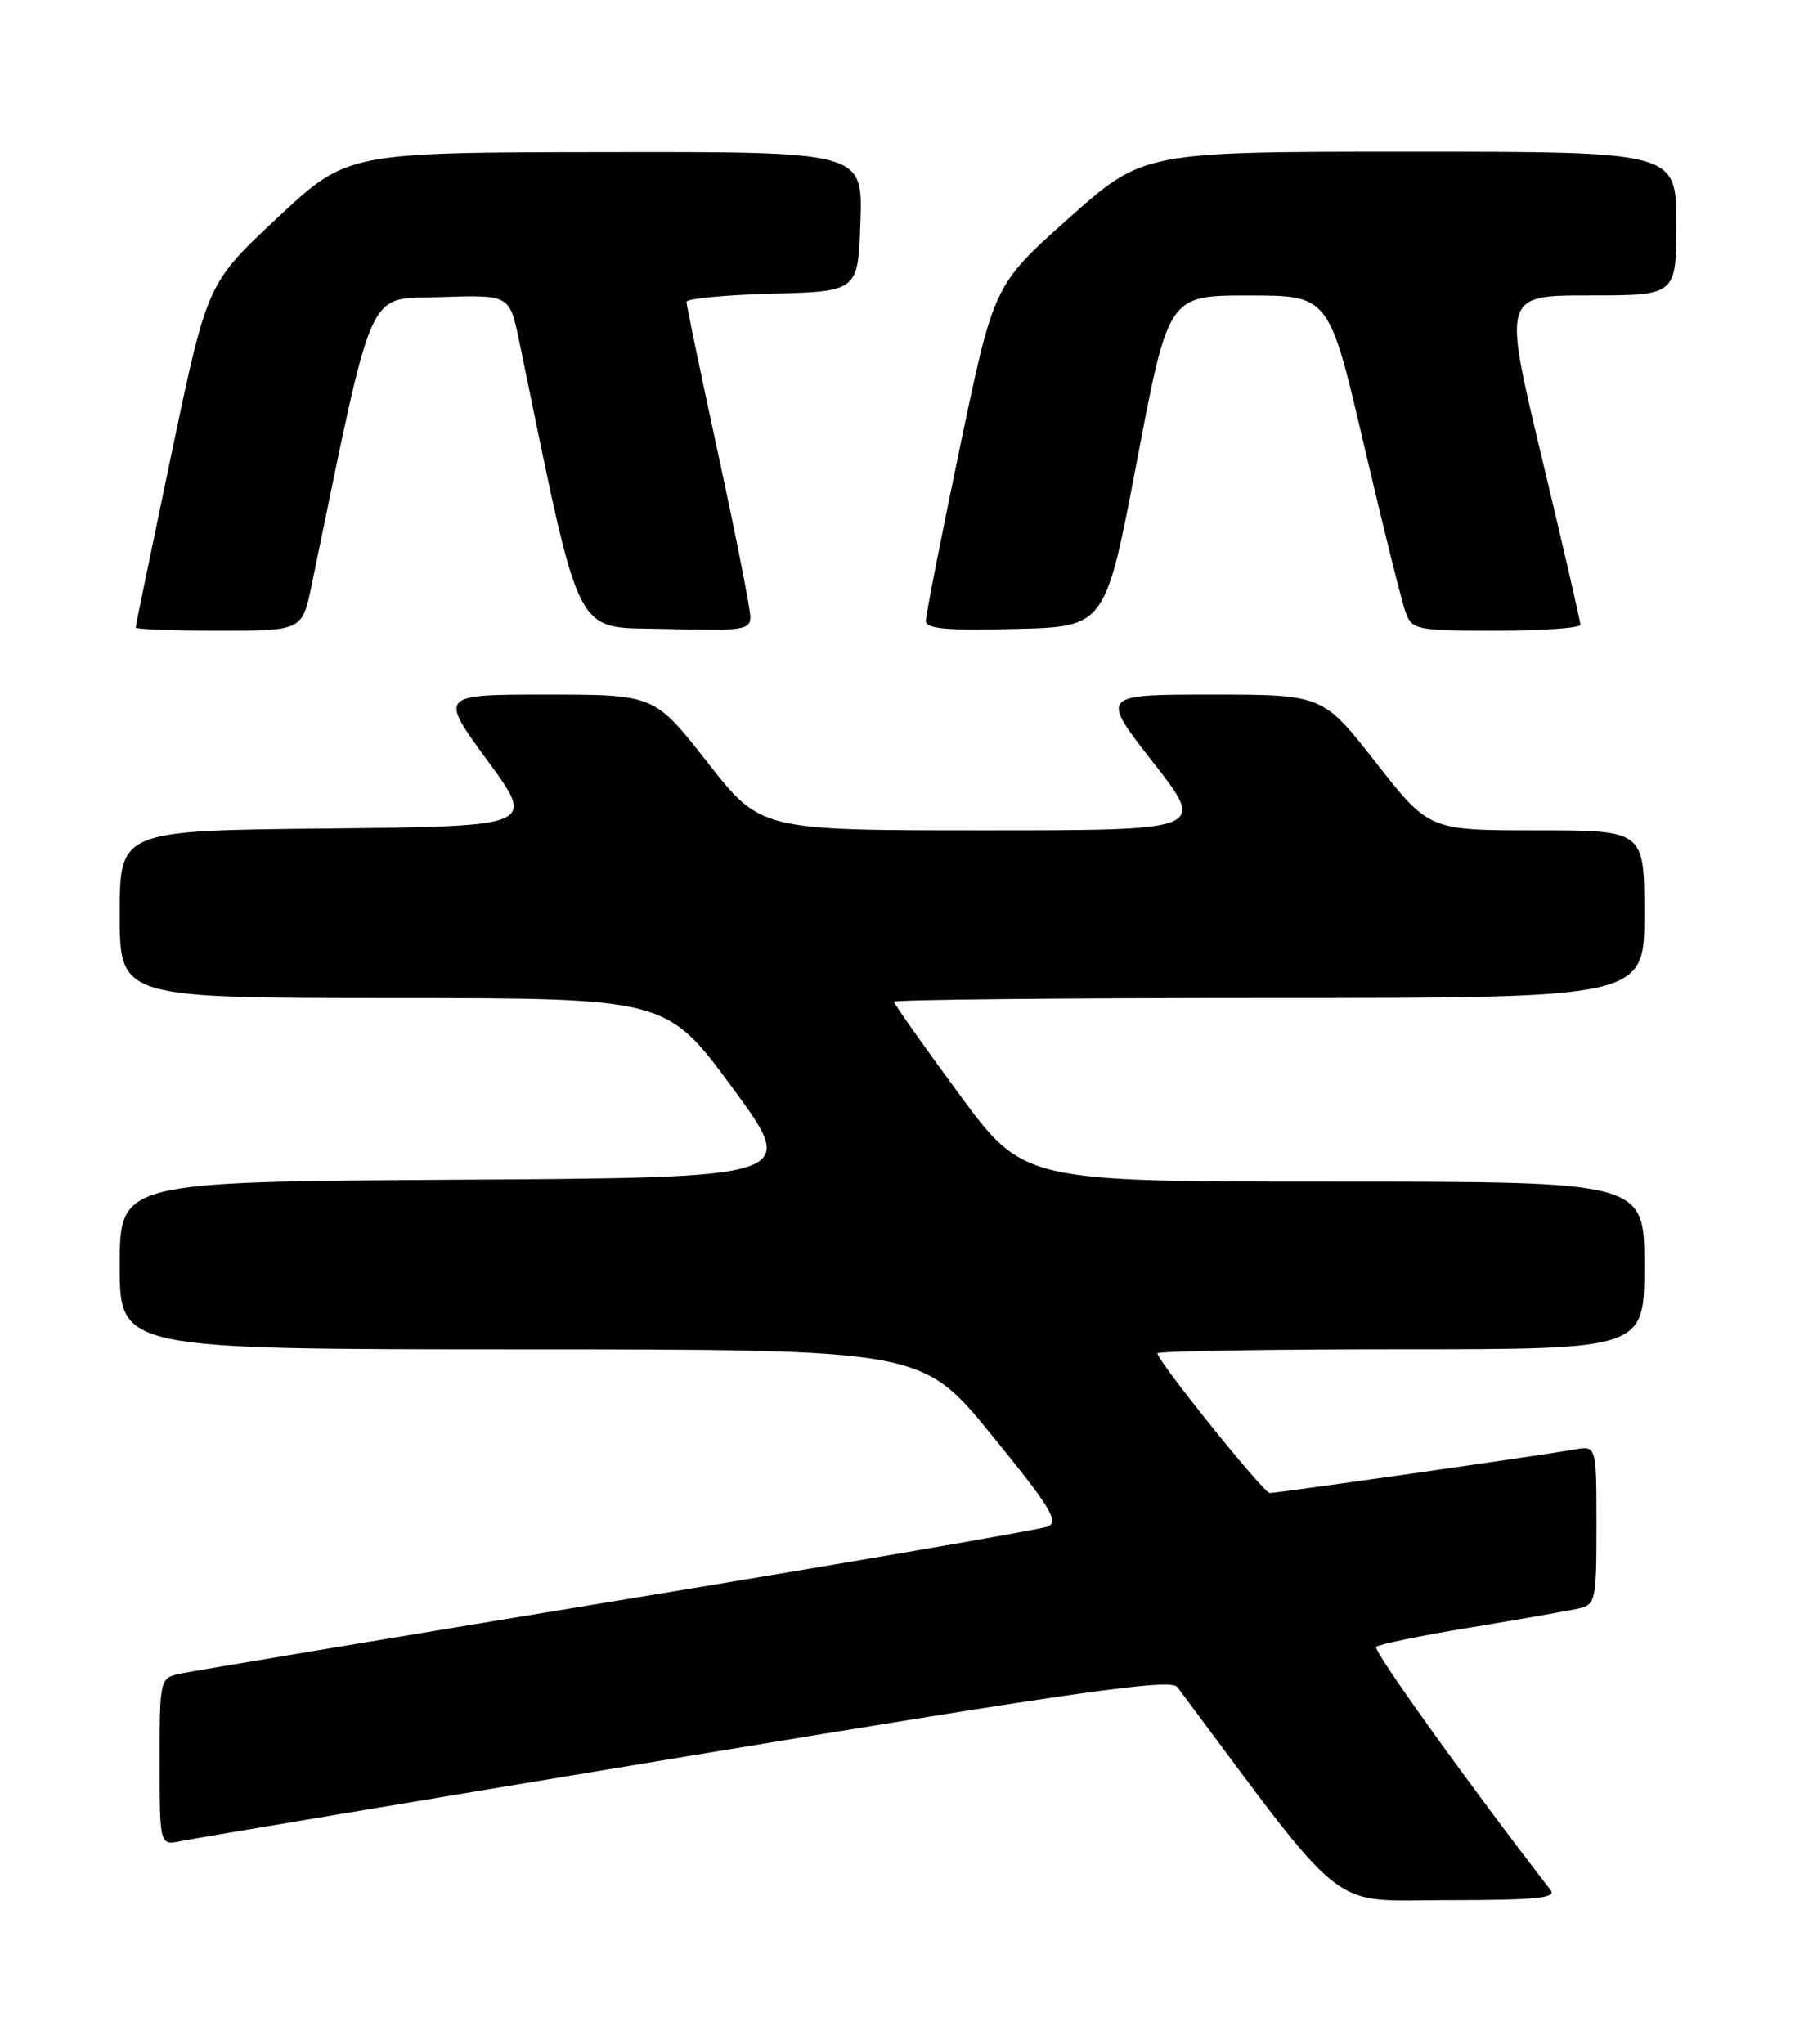 <?xml version="1.0" encoding="UTF-8" standalone="no"?>
<!DOCTYPE svg PUBLIC "-//W3C//DTD SVG 1.1//EN" "http://www.w3.org/Graphics/SVG/1.1/DTD/svg11.dtd" >
<svg xmlns="http://www.w3.org/2000/svg" xmlns:xlink="http://www.w3.org/1999/xlink" version="1.1" viewBox="0 0 226 256">
 <g >
 <path fill="currentColor"
d=" M 194.27 236.75 C 184.28 223.86 171.96 206.71 172.40 206.27 C 172.71 205.96 178.04 204.86 184.23 203.84 C 190.43 202.82 196.51 201.75 197.75 201.47 C 199.90 200.98 200.00 200.51 200.00 191.01 C 200.00 181.05 200.00 181.05 197.25 181.55 C 193.67 182.20 160.05 187.00 159.06 187.00 C 158.30 187.00 145.00 170.46 145.00 169.51 C 145.00 169.23 158.72 169.00 175.50 169.00 C 206.00 169.00 206.00 169.00 206.00 158.50 C 206.00 148.00 206.00 148.00 167.11 148.00 C 128.22 148.00 128.22 148.00 120.11 136.97 C 115.65 130.90 112.00 125.73 112.00 125.47 C 112.00 125.21 133.15 125.00 159.00 125.00 C 206.00 125.00 206.00 125.00 206.00 114.50 C 206.00 104.00 206.00 104.00 192.51 104.00 C 179.02 104.00 179.02 104.00 172.36 95.50 C 165.70 87.00 165.70 87.00 151.77 87.00 C 137.83 87.00 137.83 87.00 144.47 95.50 C 151.11 104.00 151.11 104.00 123.21 104.00 C 95.30 104.00 95.30 104.00 88.64 95.50 C 81.98 87.00 81.98 87.00 68.50 87.00 C 55.02 87.00 55.02 87.00 61.06 95.25 C 67.11 103.50 67.11 103.50 41.05 103.77 C 15.00 104.03 15.00 104.03 15.00 114.52 C 15.00 125.00 15.00 125.00 49.25 125.01 C 83.50 125.02 83.50 125.02 91.77 136.26 C 100.03 147.50 100.03 147.50 57.52 147.76 C 15.00 148.02 15.00 148.02 15.00 158.51 C 15.00 169.00 15.00 169.00 65.25 169.01 C 115.50 169.02 115.50 169.02 124.25 179.76 C 131.60 188.78 132.72 190.61 131.25 191.20 C 130.29 191.59 106.10 195.75 77.50 200.46 C 48.90 205.17 24.26 209.28 22.75 209.59 C 20.00 210.16 20.00 210.16 20.00 220.66 C 20.00 231.16 20.00 231.16 22.75 230.58 C 24.26 230.27 52.72 225.50 86.00 219.99 C 135.61 211.77 146.68 210.21 147.50 211.31 C 169.16 240.35 166.18 238.00 181.34 238.00 C 192.31 238.00 195.04 237.74 194.27 236.75 Z  M 39.05 73.25 C 47.00 34.81 45.78 37.53 55.22 37.21 C 63.84 36.92 63.84 36.92 65.04 42.71 C 72.98 81.06 71.66 78.47 83.33 78.78 C 93.07 79.04 94.00 78.91 94.00 77.26 C 94.00 76.26 92.20 67.15 90.00 57.00 C 87.80 46.85 86.00 38.22 86.00 37.81 C 86.00 37.40 90.84 36.94 96.75 36.78 C 107.50 36.50 107.50 36.50 107.79 27.75 C 108.08 19.00 108.08 19.00 75.79 19.05 C 43.50 19.09 43.50 19.09 34.73 27.30 C 25.96 35.50 25.96 35.50 21.48 56.85 C 19.02 68.59 17.00 78.37 17.00 78.60 C 17.00 78.82 21.69 79.00 27.43 79.00 C 37.86 79.00 37.86 79.00 39.05 73.25 Z  M 142.43 57.75 C 146.38 37.00 146.38 37.00 156.44 37.01 C 166.50 37.01 166.50 37.01 170.88 55.76 C 173.29 66.06 175.64 75.51 176.11 76.75 C 176.91 78.89 177.48 79.00 187.48 79.00 C 193.26 79.00 198.00 78.66 197.99 78.25 C 197.99 77.84 195.81 68.39 193.14 57.25 C 188.29 37.00 188.29 37.00 199.15 37.00 C 210.00 37.00 210.00 37.00 210.00 28.00 C 210.00 19.00 210.00 19.00 176.61 19.00 C 143.23 19.00 143.23 19.00 133.86 27.36 C 124.50 35.71 124.50 35.71 120.24 56.11 C 117.90 67.32 115.98 77.08 115.99 77.78 C 116.00 78.77 118.62 79.00 127.24 78.78 C 138.48 78.50 138.48 78.50 142.43 57.75 Z "/>
</g>
</svg>